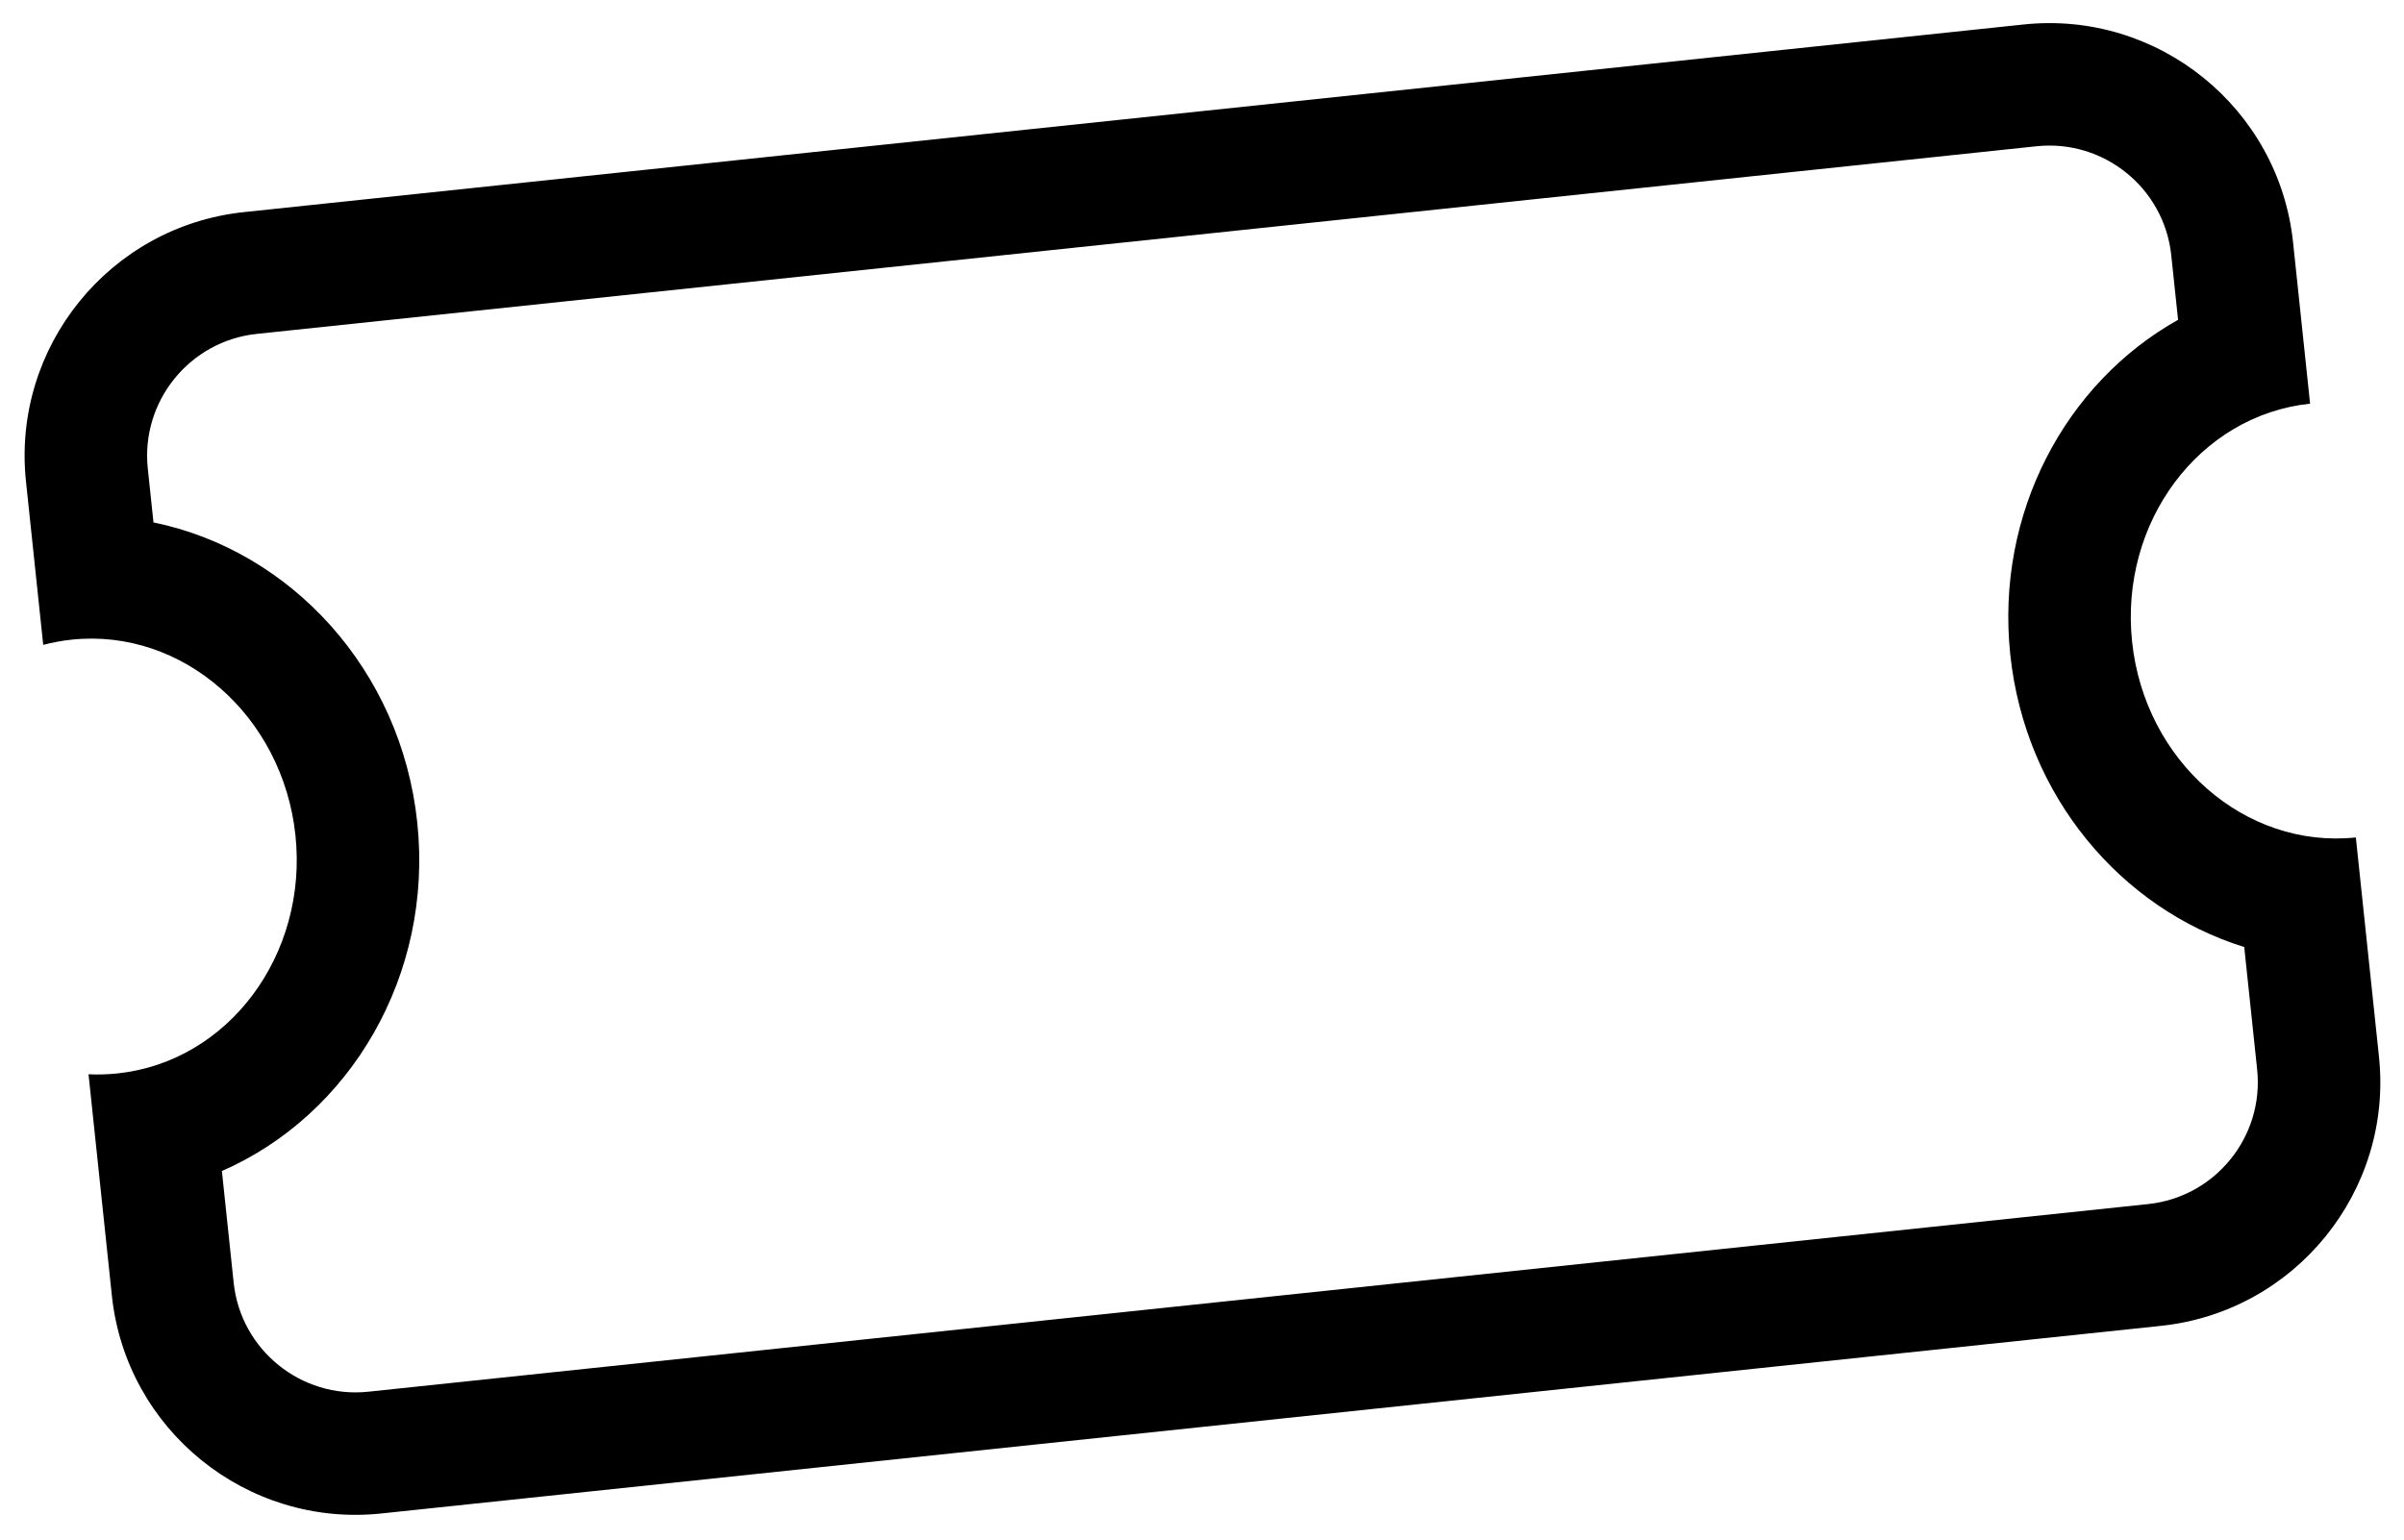 <svg xmlns="http://www.w3.org/2000/svg" width="58.877" height="37.719" viewBox="0 0 58.877 37.719">
    <g data-name="Subtraction 8" style="fill:none">
        <path d="M55.832 32.059H12a6.006 6.006 0 0 1-6-6v-5.453a4.642 4.642 0 0 0 .707.054 5.163 5.163 0 0 0 4.947-5.343 5.163 5.163 0 0 0-4.947-5.343 4.646 4.646 0 0 0-.707.054V6a6.007 6.007 0 0 1 6-6h43.832a6.007 6.007 0 0 1 6 6v3.974a5.162 5.162 0 0 0-4.946 5.343 5.162 5.162 0 0 0 4.946 5.343v5.4a6.006 6.006 0 0 1-6 5.999z" style="stroke:none" transform="rotate(-6.02 58.4 59.901)"/>
        <path d="M55.832 29.059c1.654 0 3-1.346 3-3v-3.016c-2.899-1.245-4.947-4.24-4.947-7.726 0-3.486 2.048-6.48 4.947-7.725V6c0-1.654-1.346-3-3-3H12c-1.654 0-3 1.346-3 3v1.328c3.268 1.036 5.654 4.225 5.654 7.99 0 3.763-2.386 6.953-5.654 7.988v2.753c0 1.654 1.346 3 3 3h43.832m0 3H12c-3.308 0-6-2.691-6-6v-5.453c.23.036.468.054.707.054 2.728 0 4.947-2.397 4.947-5.343s-2.22-5.343-4.947-5.343c-.236 0-.474.018-.707.054V6c0-3.308 2.692-6 6-6h43.832c3.308 0 6 2.692 6 6v3.974c-2.729 0-4.947 2.397-4.947 5.343s2.22 5.343 4.947 5.343v5.4c0 3.308-2.692 5.999-6 5.999z" style="fill:#000;stroke:none" transform="rotate(-6.02 58.4 59.901)"/>
    </g>
</svg>
